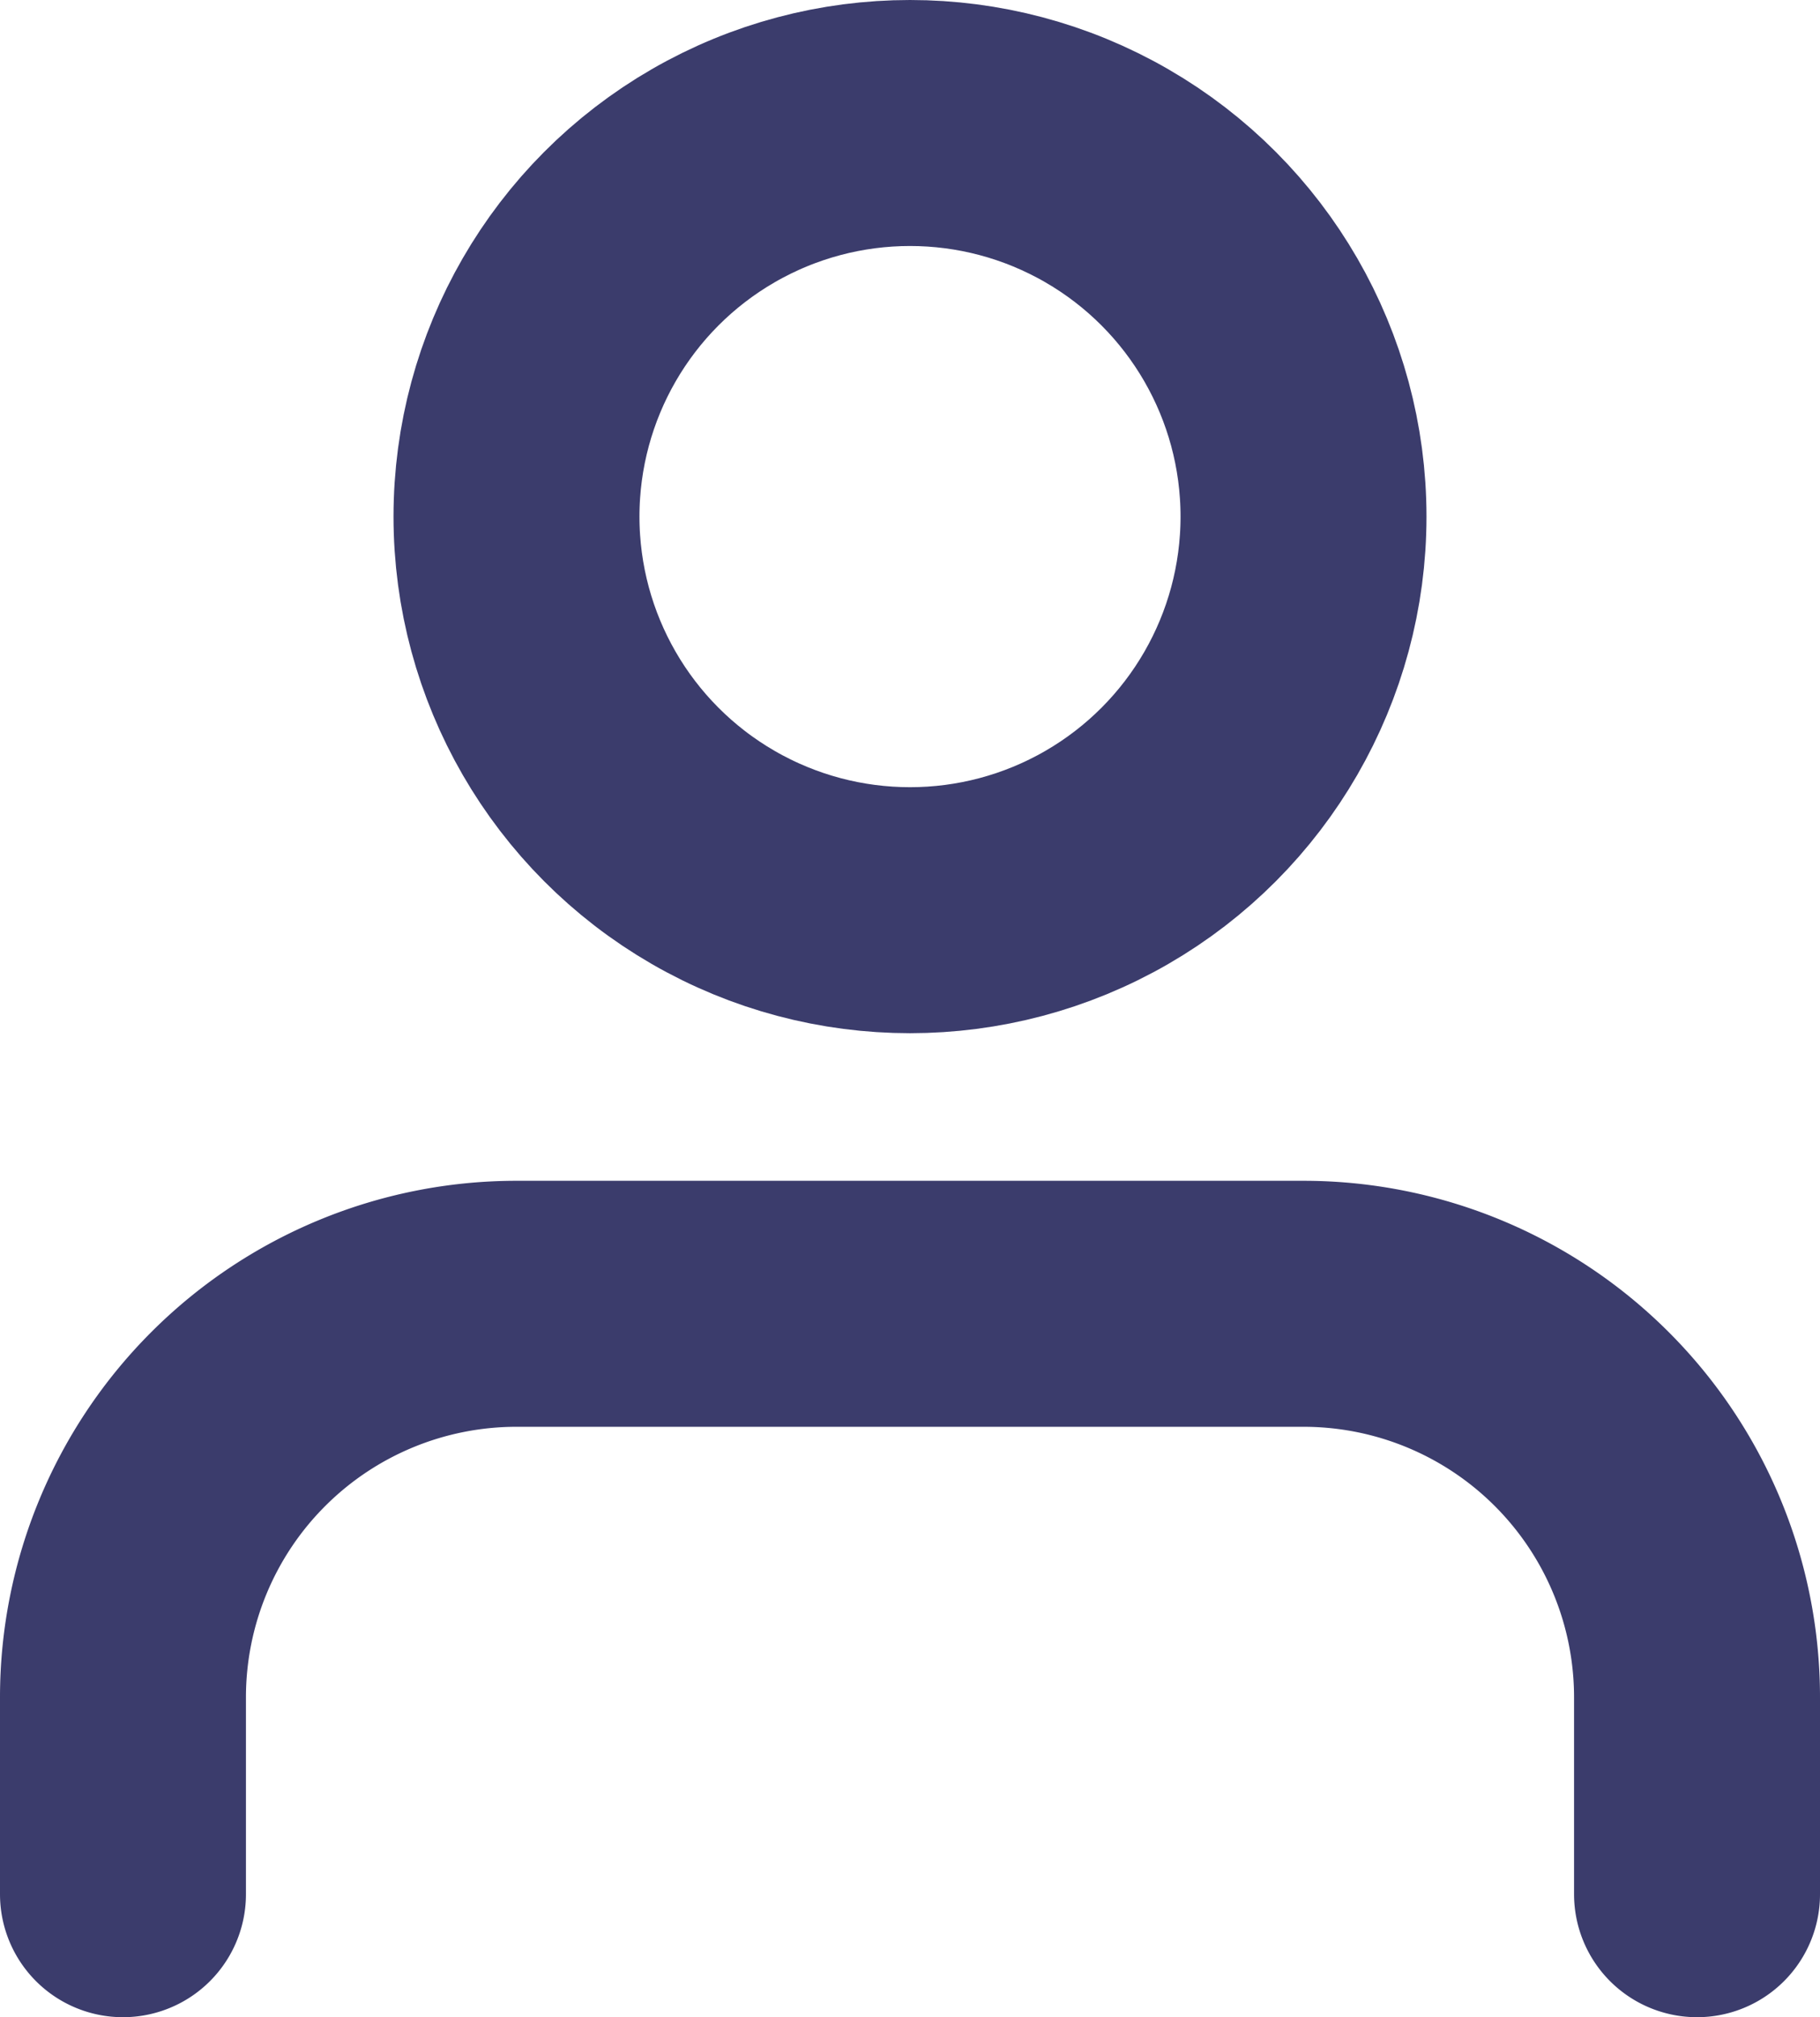 <svg xmlns="http://www.w3.org/2000/svg" width="18.5" height="20.5" viewBox="0 0 18.5 20.5">
  <g id="Group_762" data-name="Group 762" transform="translate(1.25 1.25)">
    <path id="Path_241" data-name="Path 241" d="M20,21V19a4,4,0,0,0-4-4H8a4,4,0,0,0-4,4v2" transform="translate(-4 -3)" fill="none" stroke="#3b3c6c" stroke-linecap="round" stroke-linejoin="round" stroke-width="2.5"/>
    <circle id="Ellipse_73" data-name="Ellipse 73" cx="4" cy="4" r="4" transform="translate(4)" fill="none" stroke="#3b3c6c" stroke-linecap="round" stroke-linejoin="round" stroke-width="2.5"/>
  </g>
</svg>
